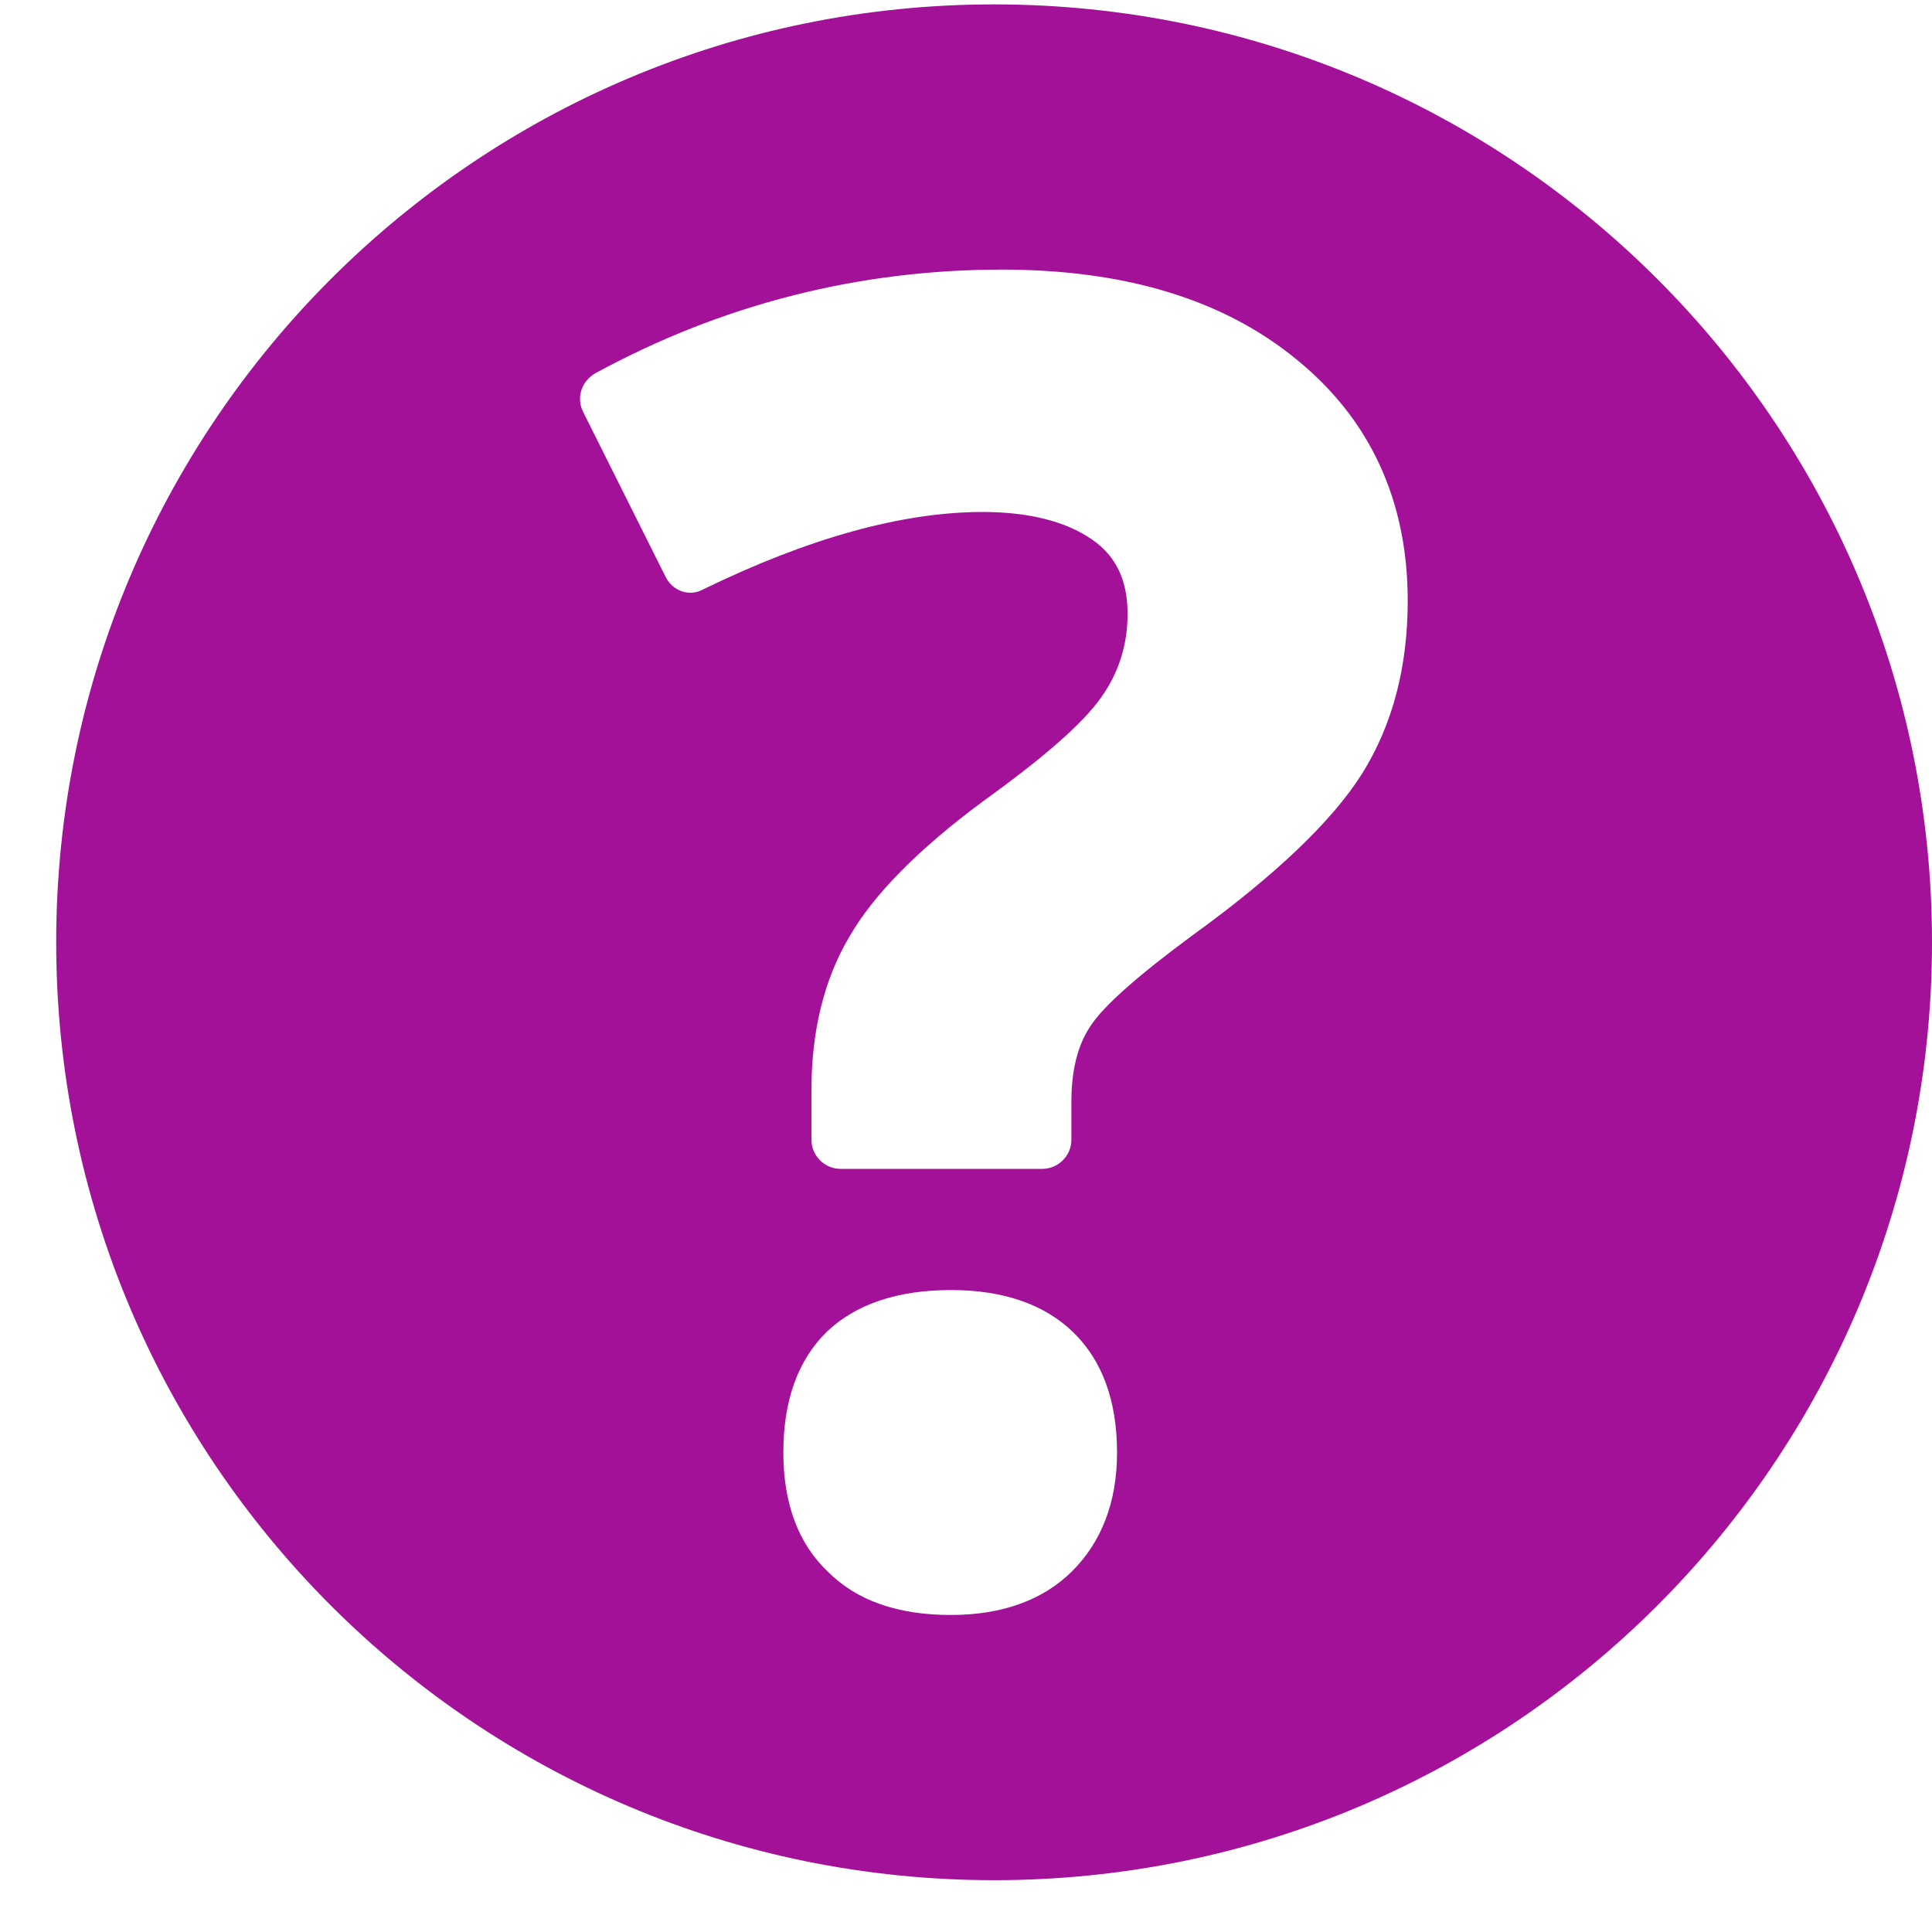 <?xml version="1.0" encoding="utf-8"?>
<!-- Generator: Adobe Illustrator 12.0.0, SVG Export Plug-In  -->
<!DOCTYPE svg PUBLIC "-//W3C//DTD SVG 1.1//EN" "http://www.w3.org/Graphics/SVG/1.1/DTD/svg11.dtd">
<svg  version="1.1" xmlns="http://www.w3.org/2000/svg" xmlns:xlink="http://www.w3.org/1999/xlink" xmlns:a="http://ns.adobe.com/AdobeSVGViewerExtensions/3.0/"
	 width="22" height="22" viewBox="-0.64 -0.05 22 22" enable-background="new -0.64 -0.05 22 22" xml:space="preserve">
<defs>
</defs>
<path fill="#A31199" d="M10.68,0C4.78,0,0,4.78,0,10.68c0,5.9,4.78,10.68,10.68,10.68s10.68-4.78,10.68-10.68
	C21.36,4.78,16.58,0,10.68,0z M11.57,17.84c-0.33,0.33-0.8,0.5-1.38,0.5c-0.6,0-1.07-0.16-1.4-0.49c-0.34-0.32-0.51-0.78-0.51-1.36
	c0-0.6,0.17-1.06,0.5-1.38c0.33-0.31,0.8-0.47,1.41-0.47c0.59,0,1.06,0.16,1.39,0.48c0.33,0.32,0.5,0.78,0.5,1.37
	C12.08,17.06,11.9,17.51,11.57,17.84z M14.87,8.76c-0.34,0.54-0.99,1.16-1.93,1.84c-0.61,0.45-1.01,0.8-1.16,1.03
	c-0.15,0.22-0.22,0.51-0.22,0.87v0.43c0,0.18-0.15,0.33-0.33,0.33h-2.3c-0.18,0-0.33-0.15-0.33-0.33v-0.57
	c0-0.66,0.14-1.25,0.43-1.74c0.28-0.49,0.8-1.01,1.53-1.55c0.68-0.49,1.13-0.88,1.34-1.18c0.2-0.28,0.3-0.6,0.3-0.95
	c0-0.38-0.13-0.66-0.41-0.85c-0.29-0.2-0.71-0.31-1.24-0.31c-0.92,0-1.99,0.3-3.18,0.88C7.21,6.75,7.02,6.68,6.94,6.52L6,4.64
	C5.92,4.48,5.98,4.29,6.14,4.2c1.45-0.79,3.01-1.18,4.63-1.18c1.4,0,2.52,0.34,3.35,1.02c0.84,0.68,1.27,1.61,1.27,2.75
	C15.39,7.54,15.22,8.2,14.87,8.76z"/>
</svg>
